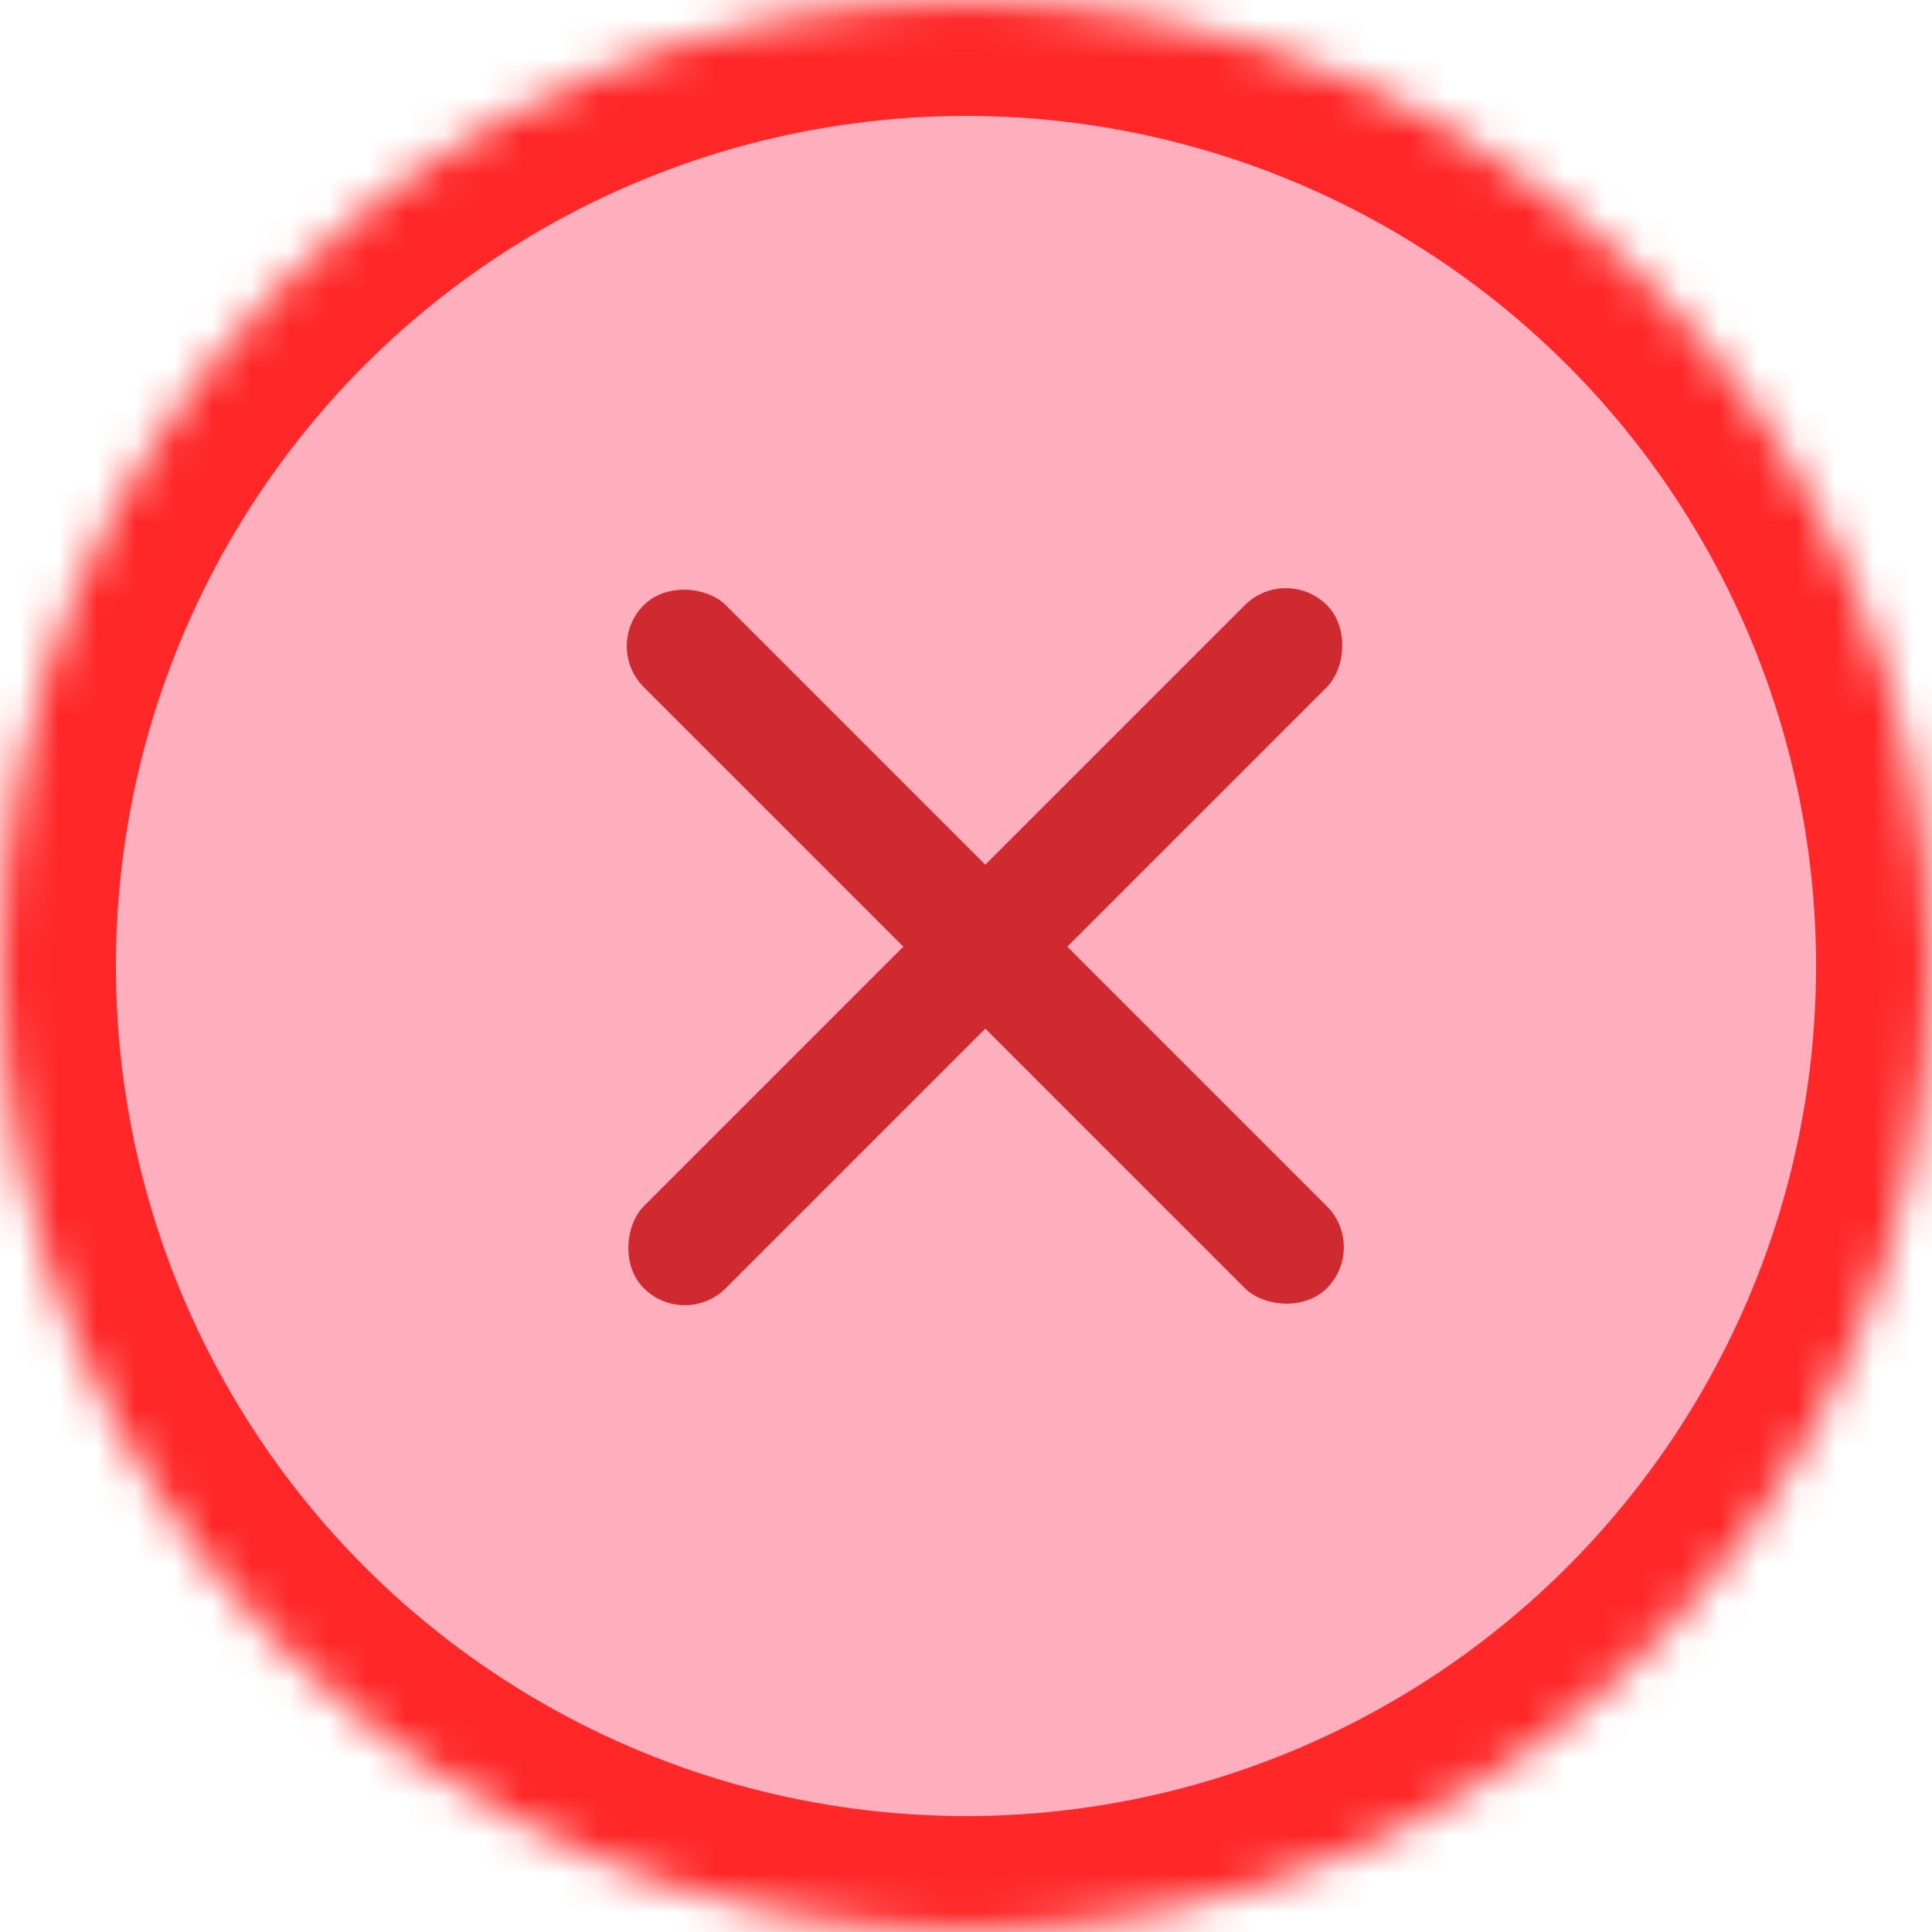 <?xml version="1.0" encoding="UTF-8" standalone="no"?>
<svg width="50px" height="50px" viewBox="0 0 50 50" version="1.1" xmlns="http://www.w3.org/2000/svg" xmlns:xlink="http://www.w3.org/1999/xlink">
    <!-- Generator: Sketch 40.3 (33839) - http://www.bohemiancoding.com/sketch -->
    <title>Group 28</title>
    <desc>Created with Sketch.</desc>
    <defs>
        <circle id="path-1" cx="25" cy="25" r="25"></circle>
        <mask id="mask-2" maskContentUnits="userSpaceOnUse" maskUnits="objectBoundingBox" x="0" y="0" width="50" height="50" fill="white">
            <use xlink:href="#path-1"></use>
        </mask>
    </defs>
    <g id="Symbols" stroke="none" stroke-width="1" fill="none" fill-rule="evenodd">
        <g id="Group-28">
            <use id="c2" stroke="#FF2728" mask="url(#mask-2)" stroke-width="6" fill="#FFAEBD" xlink:href="#path-1"></use>
            <rect id="/" fill="#CF2A2F" transform="translate(25.5, 24.5) rotate(45) translate(-25.5, -24.5) " x="24" y="12" width="3" height="25" rx="1.5"></rect>
            <rect id="/" fill="#CF2A2F" transform="translate(25.5, 24.5) rotate(-45) translate(-25.5, -24.5) " x="24" y="12" width="3" height="25" rx="1.5"></rect>
        </g>
    </g>
</svg>